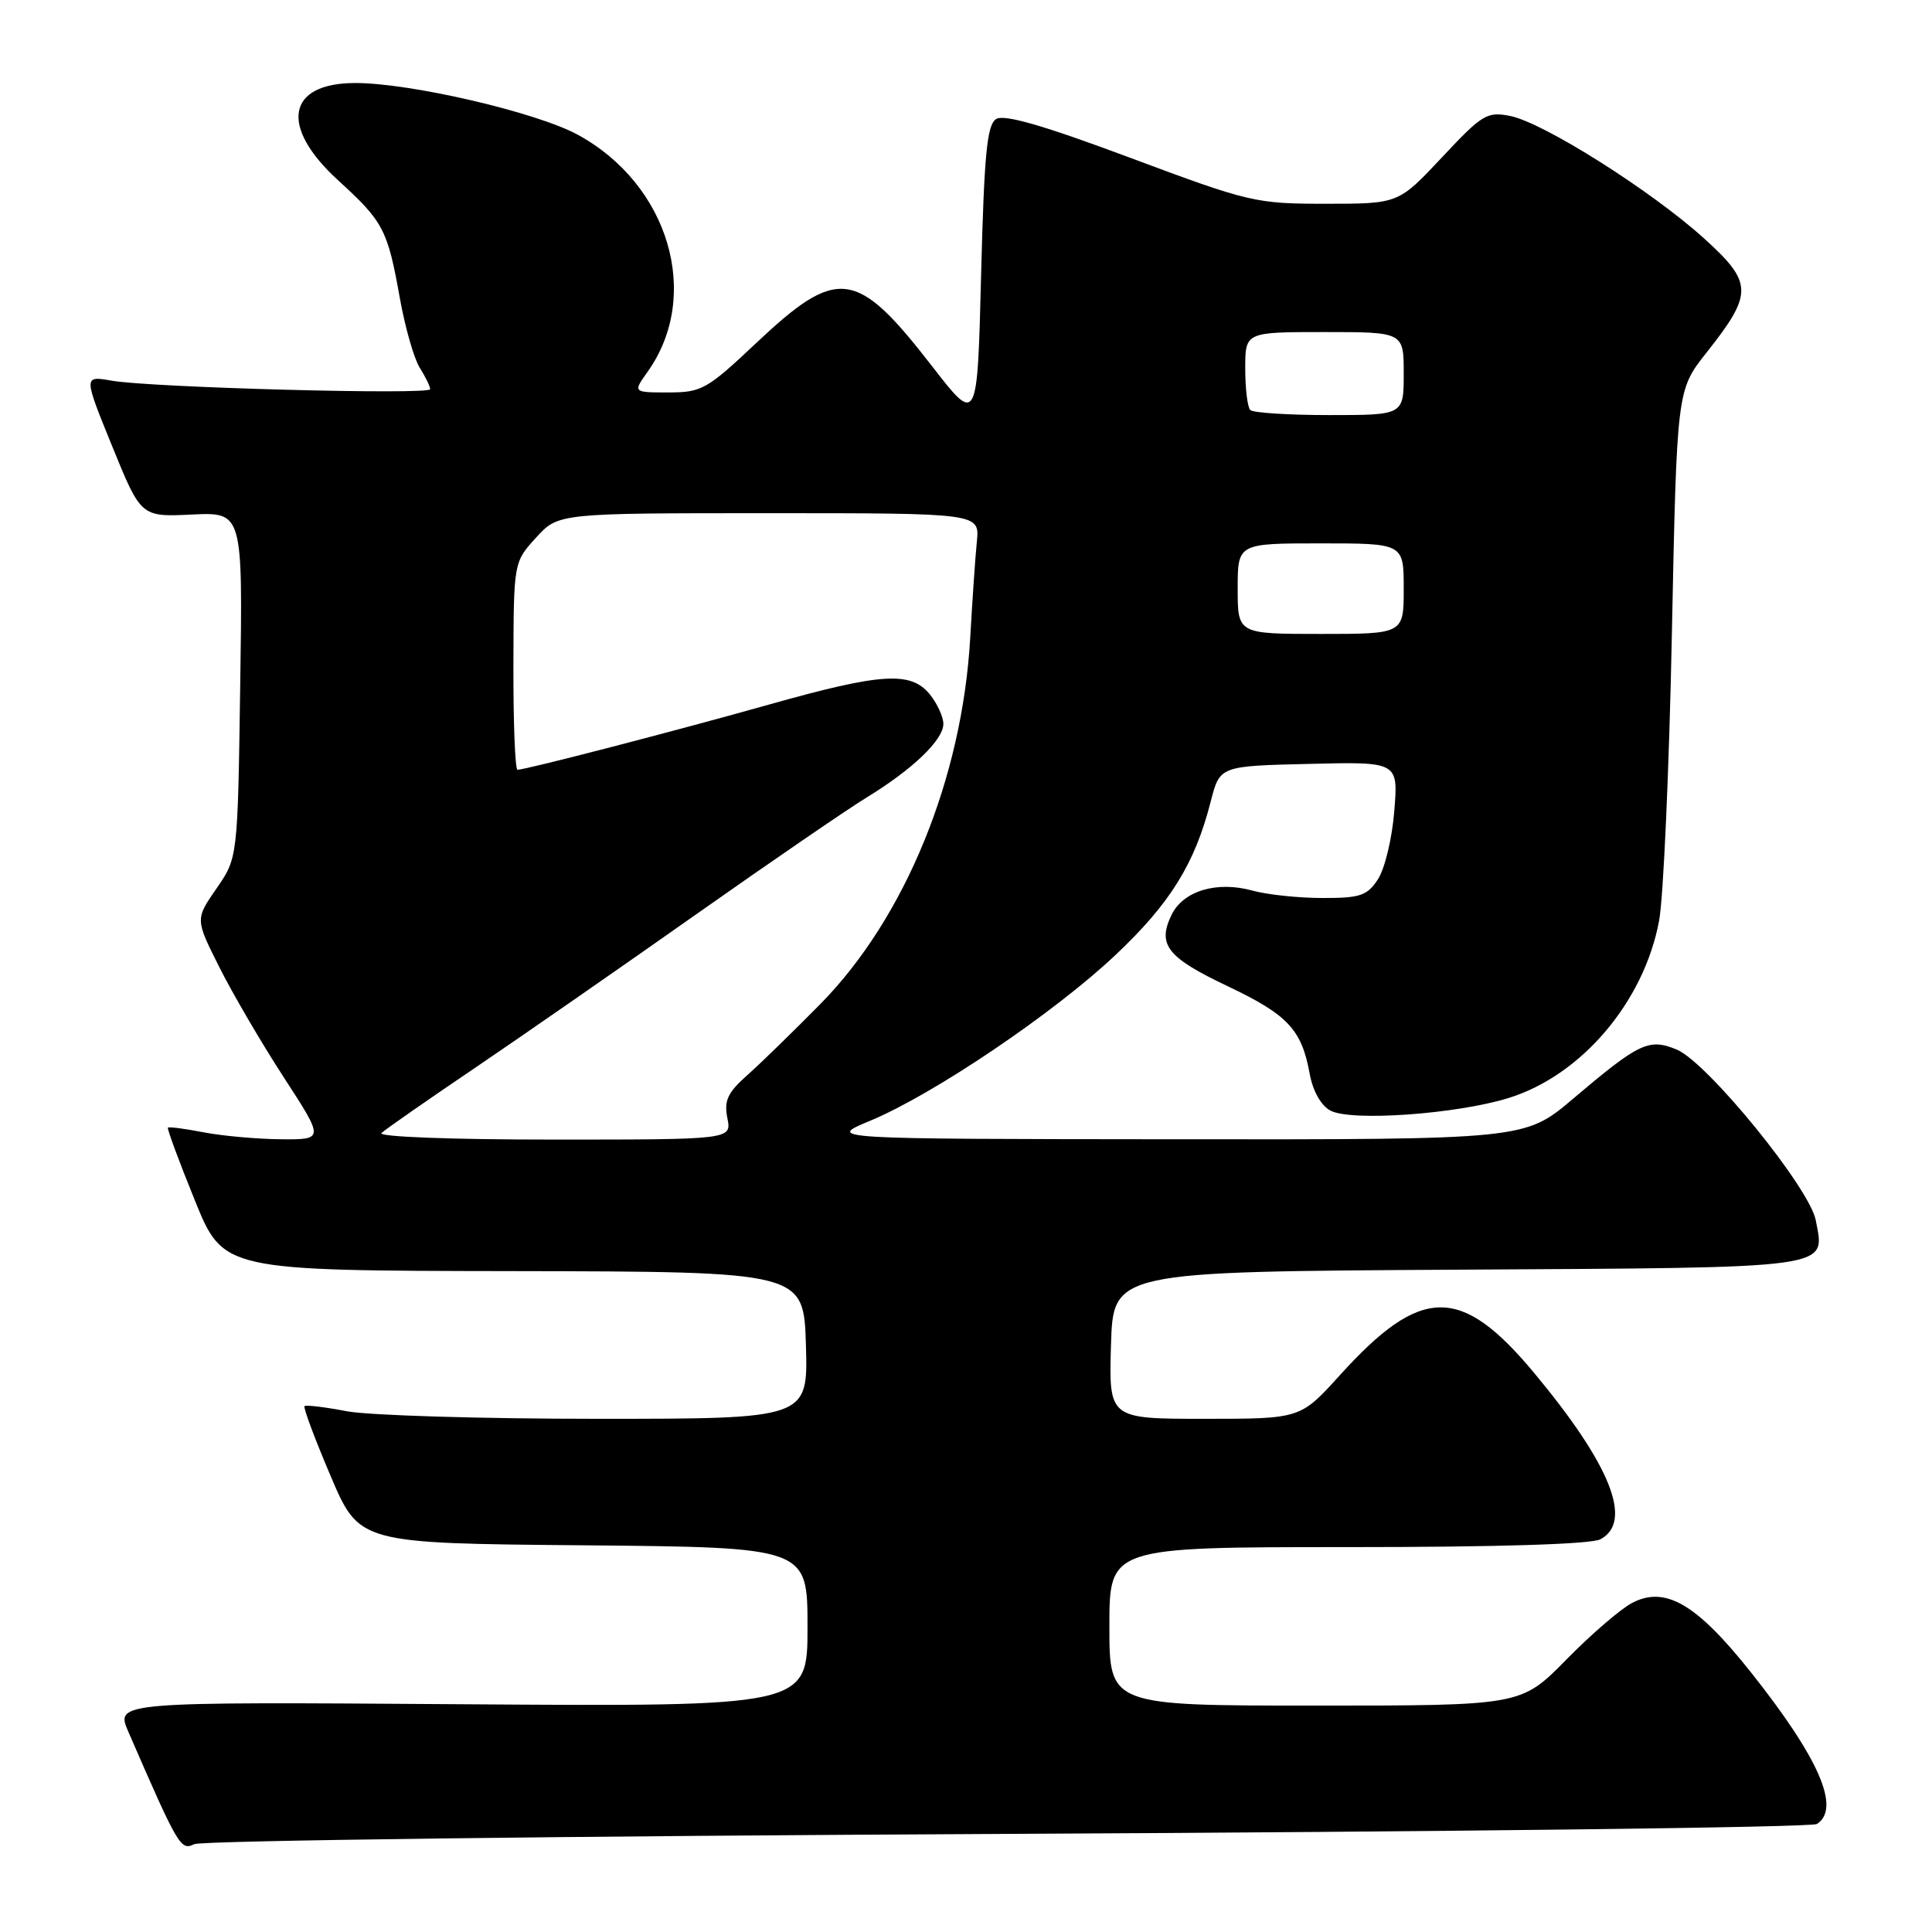 <?xml version="1.0" encoding="UTF-8" standalone="no"?>
<!DOCTYPE svg PUBLIC "-//W3C//DTD SVG 1.1//EN" "http://www.w3.org/Graphics/SVG/1.1/DTD/svg11.dtd" >
<svg xmlns="http://www.w3.org/2000/svg" xmlns:xlink="http://www.w3.org/1999/xlink" version="1.1" viewBox="0 0 256 256">
 <g >
 <path fill="currentColor"
d=" M 133.50 243.00 C 191.80 242.72 240.06 242.14 240.75 241.69 C 243.95 239.62 241.04 232.96 231.96 221.53 C 224.78 212.50 220.63 210.09 216.24 212.41 C 214.73 213.20 210.81 216.58 207.53 219.92 C 201.56 226.00 201.56 226.00 174.28 226.00 C 147.00 226.00 147.00 226.00 147.00 215.50 C 147.00 205.00 147.00 205.00 178.57 205.00 C 198.41 205.00 210.85 204.62 212.07 203.96 C 216.43 201.63 213.41 194.07 203.24 181.87 C 193.56 170.26 188.29 170.34 177.54 182.22 C 172.31 188.00 172.31 188.00 159.62 188.00 C 146.93 188.00 146.93 188.00 147.21 178.25 C 147.50 168.50 147.50 168.50 193.14 168.24 C 243.56 167.95 241.82 168.19 240.60 161.70 C 239.80 157.42 226.22 140.75 222.17 139.07 C 218.49 137.55 217.20 138.16 208.45 145.58 C 202.06 151.00 202.06 151.00 155.78 150.96 C 109.50 150.92 109.50 150.92 115.27 148.52 C 123.68 145.03 139.65 134.24 147.80 126.55 C 155.07 119.70 158.33 114.43 160.43 106.19 C 161.63 101.50 161.63 101.50 173.45 101.22 C 185.28 100.93 185.28 100.93 184.75 107.47 C 184.47 111.06 183.49 115.12 182.59 116.50 C 181.16 118.69 180.24 119.00 175.23 118.99 C 172.08 118.99 167.92 118.55 166.00 118.02 C 161.26 116.70 156.79 118.03 155.24 121.22 C 153.32 125.18 154.64 126.87 162.68 130.68 C 170.65 134.47 172.47 136.41 173.54 142.28 C 173.96 144.58 175.04 146.49 176.29 147.16 C 179.02 148.62 192.89 147.64 199.84 145.51 C 209.53 142.53 217.83 132.77 219.84 122.00 C 220.41 118.97 221.17 101.92 221.53 84.10 C 222.19 51.70 222.19 51.70 226.10 46.75 C 232.34 38.86 232.31 37.48 225.74 31.54 C 218.77 25.25 204.52 16.25 200.12 15.37 C 197.04 14.76 196.42 15.13 191.06 20.86 C 185.30 27.00 185.30 27.00 175.69 27.00 C 166.37 27.00 165.56 26.81 149.79 20.92 C 138.26 16.61 133.06 15.11 132.00 15.77 C 130.78 16.54 130.41 20.38 130.00 36.49 C 129.50 56.26 129.50 56.26 123.50 48.52 C 113.47 35.57 111.01 35.26 100.13 45.52 C 93.68 51.60 92.97 52.00 88.56 52.00 C 83.86 52.00 83.86 52.00 85.82 49.25 C 93.00 39.15 88.65 24.43 76.55 17.85 C 71.07 14.87 54.42 11.00 47.08 11.00 C 38.01 11.00 36.99 16.76 44.80 23.89 C 50.82 29.38 51.36 30.42 52.98 39.50 C 53.67 43.35 54.85 47.50 55.61 48.71 C 56.38 49.93 57.00 51.22 57.00 51.57 C 57.00 52.35 20.02 51.36 14.78 50.44 C 11.06 49.79 11.06 49.79 14.87 59.14 C 18.68 68.50 18.68 68.50 25.42 68.18 C 32.17 67.86 32.17 67.86 31.83 90.77 C 31.50 113.68 31.50 113.68 28.68 117.74 C 25.87 121.80 25.87 121.80 29.06 128.15 C 30.81 131.64 34.65 138.21 37.60 142.75 C 42.96 151.00 42.96 151.00 37.23 150.96 C 34.08 150.93 29.48 150.52 27.00 150.04 C 24.52 149.56 22.39 149.28 22.25 149.42 C 22.12 149.55 23.71 153.87 25.80 159.01 C 29.59 168.37 29.59 168.37 68.04 168.43 C 106.50 168.50 106.50 168.50 106.79 178.25 C 107.07 188.00 107.07 188.00 79.17 188.00 C 63.83 188.00 48.89 187.55 45.97 187.00 C 43.06 186.44 40.53 186.14 40.35 186.32 C 40.16 186.50 41.72 190.67 43.81 195.58 C 47.61 204.50 47.61 204.50 77.30 204.76 C 107.00 205.03 107.00 205.03 107.00 215.59 C 107.00 226.14 107.00 226.14 61.14 225.82 C 15.28 225.50 15.28 225.50 17.02 229.50 C 23.64 244.73 23.94 245.24 25.74 244.36 C 26.71 243.89 75.20 243.28 133.50 243.00 Z  M 50.55 150.13 C 51.07 149.64 56.67 145.74 63.00 141.46 C 69.33 137.17 82.53 128.00 92.35 121.08 C 102.17 114.16 112.30 107.22 114.85 105.66 C 120.94 101.94 125.00 98.04 125.00 95.92 C 125.00 94.99 124.19 93.23 123.21 92.01 C 120.70 88.92 116.81 89.16 102.00 93.33 C 89.51 96.85 69.64 102.00 68.57 102.00 C 68.26 102.00 68.01 95.81 68.03 88.25 C 68.06 74.50 68.06 74.50 71.02 71.25 C 73.97 68.00 73.97 68.00 101.89 68.00 C 129.81 68.00 129.81 68.00 129.44 71.75 C 129.23 73.81 128.84 79.55 128.56 84.50 C 127.51 103.10 119.95 121.59 108.74 133.00 C 105.22 136.57 100.88 140.81 99.08 142.41 C 96.40 144.78 95.92 145.83 96.38 148.16 C 96.95 151.00 96.95 151.00 73.28 151.00 C 59.69 151.00 50.01 150.63 50.55 150.13 Z  M 164.00 78.00 C 164.00 72.00 164.00 72.00 175.00 72.00 C 186.00 72.00 186.00 72.00 186.00 78.00 C 186.00 84.00 186.00 84.00 175.00 84.00 C 164.00 84.00 164.00 84.00 164.00 78.00 Z  M 165.67 54.33 C 165.30 53.97 165.00 51.49 165.00 48.83 C 165.00 44.00 165.00 44.00 175.50 44.00 C 186.00 44.00 186.00 44.00 186.00 49.50 C 186.00 55.00 186.00 55.00 176.17 55.00 C 170.76 55.00 166.03 54.70 165.67 54.33 Z "/>
</g>
</svg>